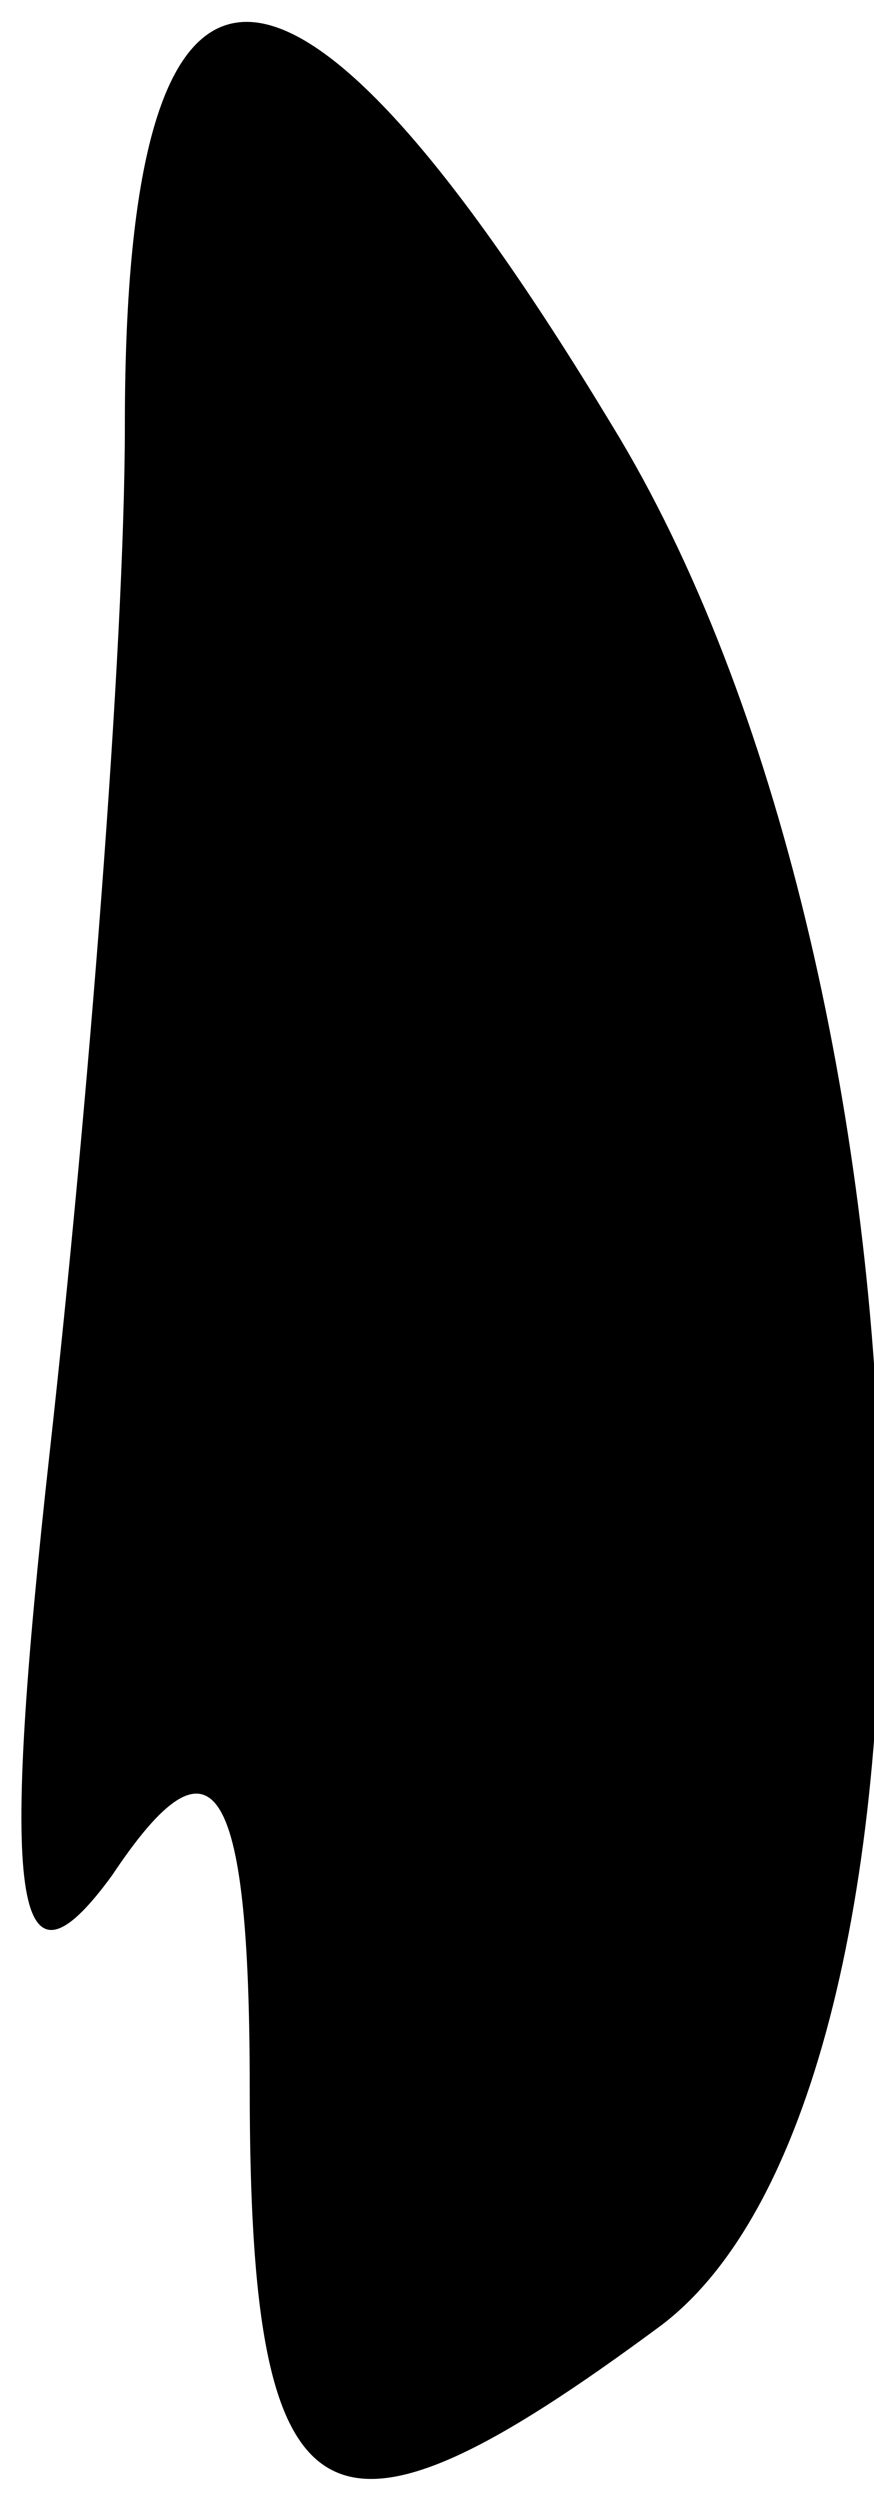 <?xml version="1.0" standalone="no"?>
<!DOCTYPE svg PUBLIC "-//W3C//DTD SVG 20010904//EN"
 "http://www.w3.org/TR/2001/REC-SVG-20010904/DTD/svg10.dtd">
<svg version="1.0" xmlns="http://www.w3.org/2000/svg"
 width="7pt" height="20pt" viewBox="0 0 7 20"
 preserveAspectRatio="xMidYMid meet">
<g transform="translate(0,20) scale(0.1,-0.1)"
fill="#000000" stroke="none">
<path fill="#000000" stroke="none" d="M10 166 c0 -18 -3 -55 -6 -82 -4 -36
-3 -45 5 -34 8 12 11 8 11 -17 0 -36 6 -39 33 -19 25 19 23 108 -4 152 -26 43
-39 43 -39 0z"/>
</g>
</svg>
